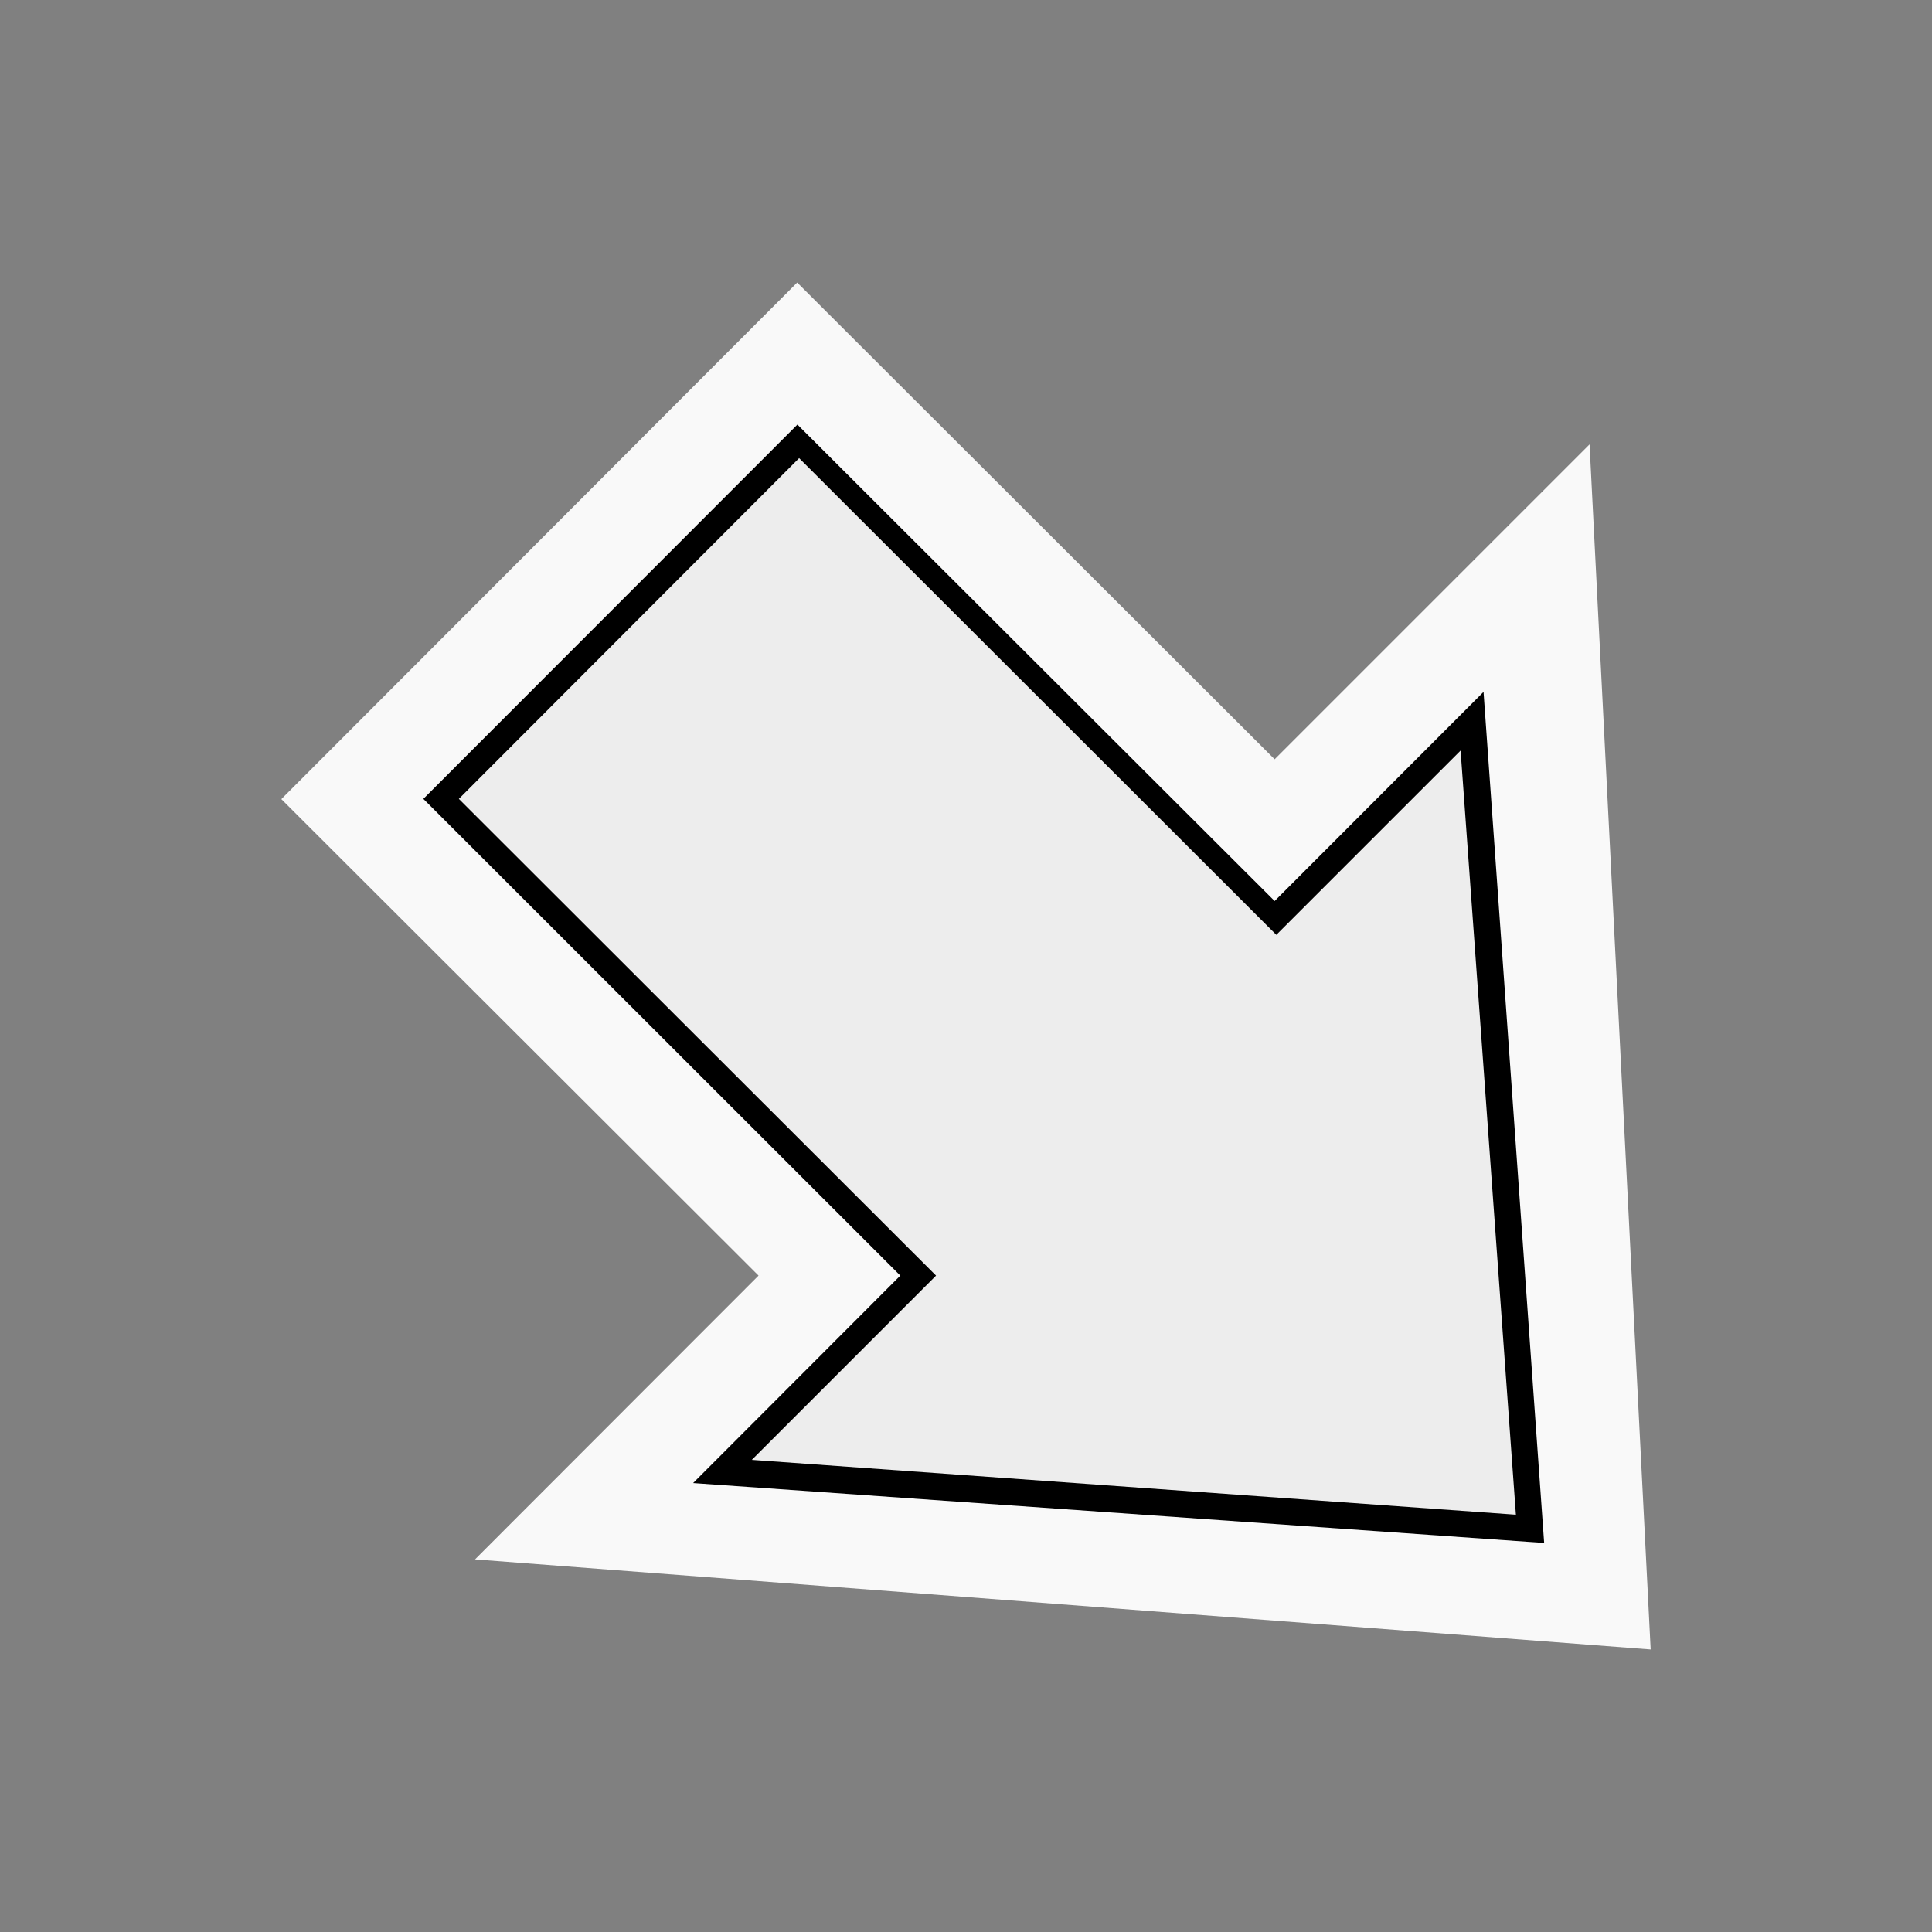 <?xml version="1.0" encoding="utf-8"?>
<!-- Generator: Adobe Illustrator 19.0.0, SVG Export Plug-In . SVG Version: 6.00 Build 0)  -->
<svg version="1.1" id="Layer_1" xmlns="http://www.w3.org/2000/svg" xmlns:xlink="http://www.w3.org/1999/xlink" x="0px" y="0px"
	 viewBox="0 0 800 800" style="enable-background:new 0 0 800 800;" xml:space="preserve">
<rect x="0" y="0" width="800" height="800" fill="#808080" stroke="none"/>
<style type="text/css">
	.st0{fill:#F9F9F9;}
	.st1{fill:#ededed;}
</style>
<polygon id="OUT" class="st0" points="683.5,683 658.2,184 527.8,314.4 330.1,117 116.5,330.9 314.1,528.2 196.7,645.7 "/>
<polyline id="MID" points="639.4,638.9 614.3,286.5 527.8,373.1 330.2,175.8 175.3,330.8 372.8,528.2 287,614.1 639.4,638.9 "/>
<polyline id="IN" class="st1" points="627.7,627.2 604.8,310.8 528.5,387.1 330.9,189.7 190,330.8 387.6,528.2 311.3,604.5
	627.7,627.2 "/>
</svg>

